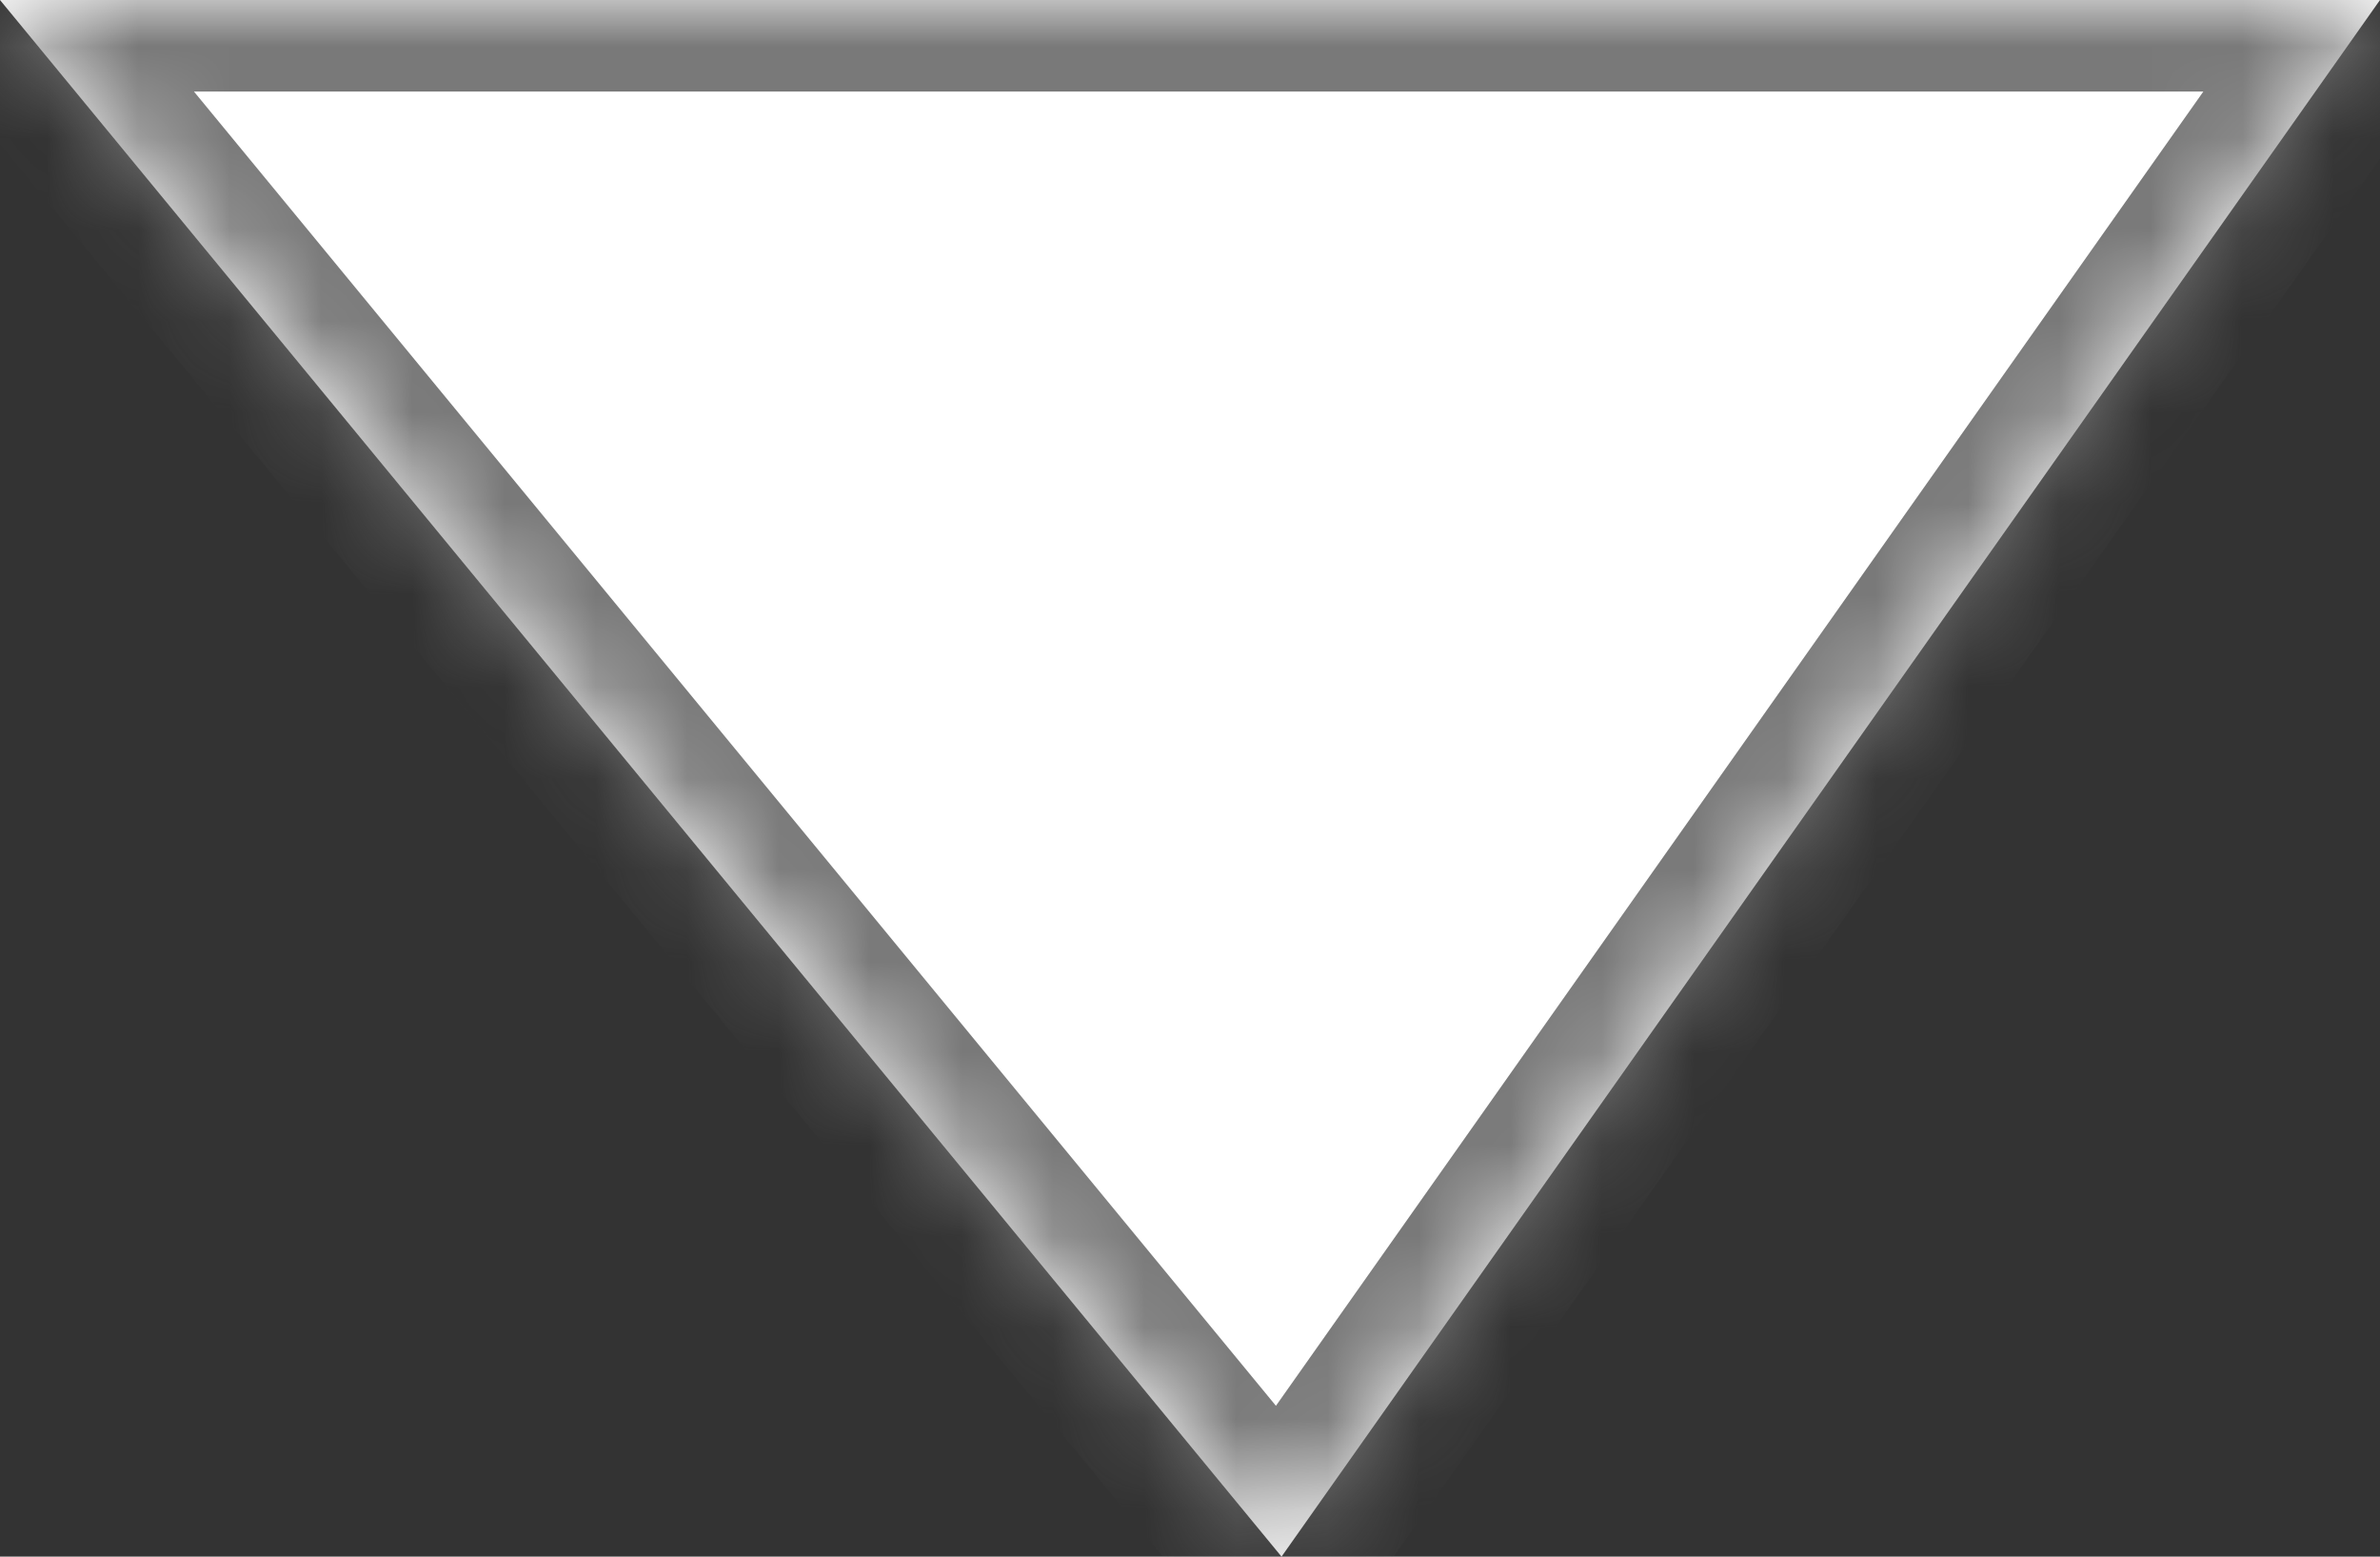 ﻿<?xml version="1.0" encoding="utf-8"?>
<svg version="1.1" xmlns:xlink="http://www.w3.org/1999/xlink" width="26px" height="17px" xmlns="http://www.w3.org/2000/svg">
  <rect width="100%" height="100%" fill="#333333" stroke="none"/>
  <defs>
    <mask fill="white" id="clip32">
      <path d="M 14 17  L 0 0  L 26 0  L 14 17  Z " fill-rule="evenodd" />
    </mask>
  </defs>
  <g transform="matrix(1 0 0 1 -1146 -374 )">
    <path d="M 14 17  L 0 0  L 26 0  L 14 17  Z " fill-rule="nonzero" fill="#ffffff" stroke="none" transform="matrix(1 0 0 1 1146 374 )" />
    <path d="M 14 17  L 0 0  L 26 0  L 14 17  Z " stroke-width="2" stroke="#797979" fill="none" transform="matrix(1 0 0 1 1146 374 )" mask="url(#clip32)" />
  </g>
</svg>